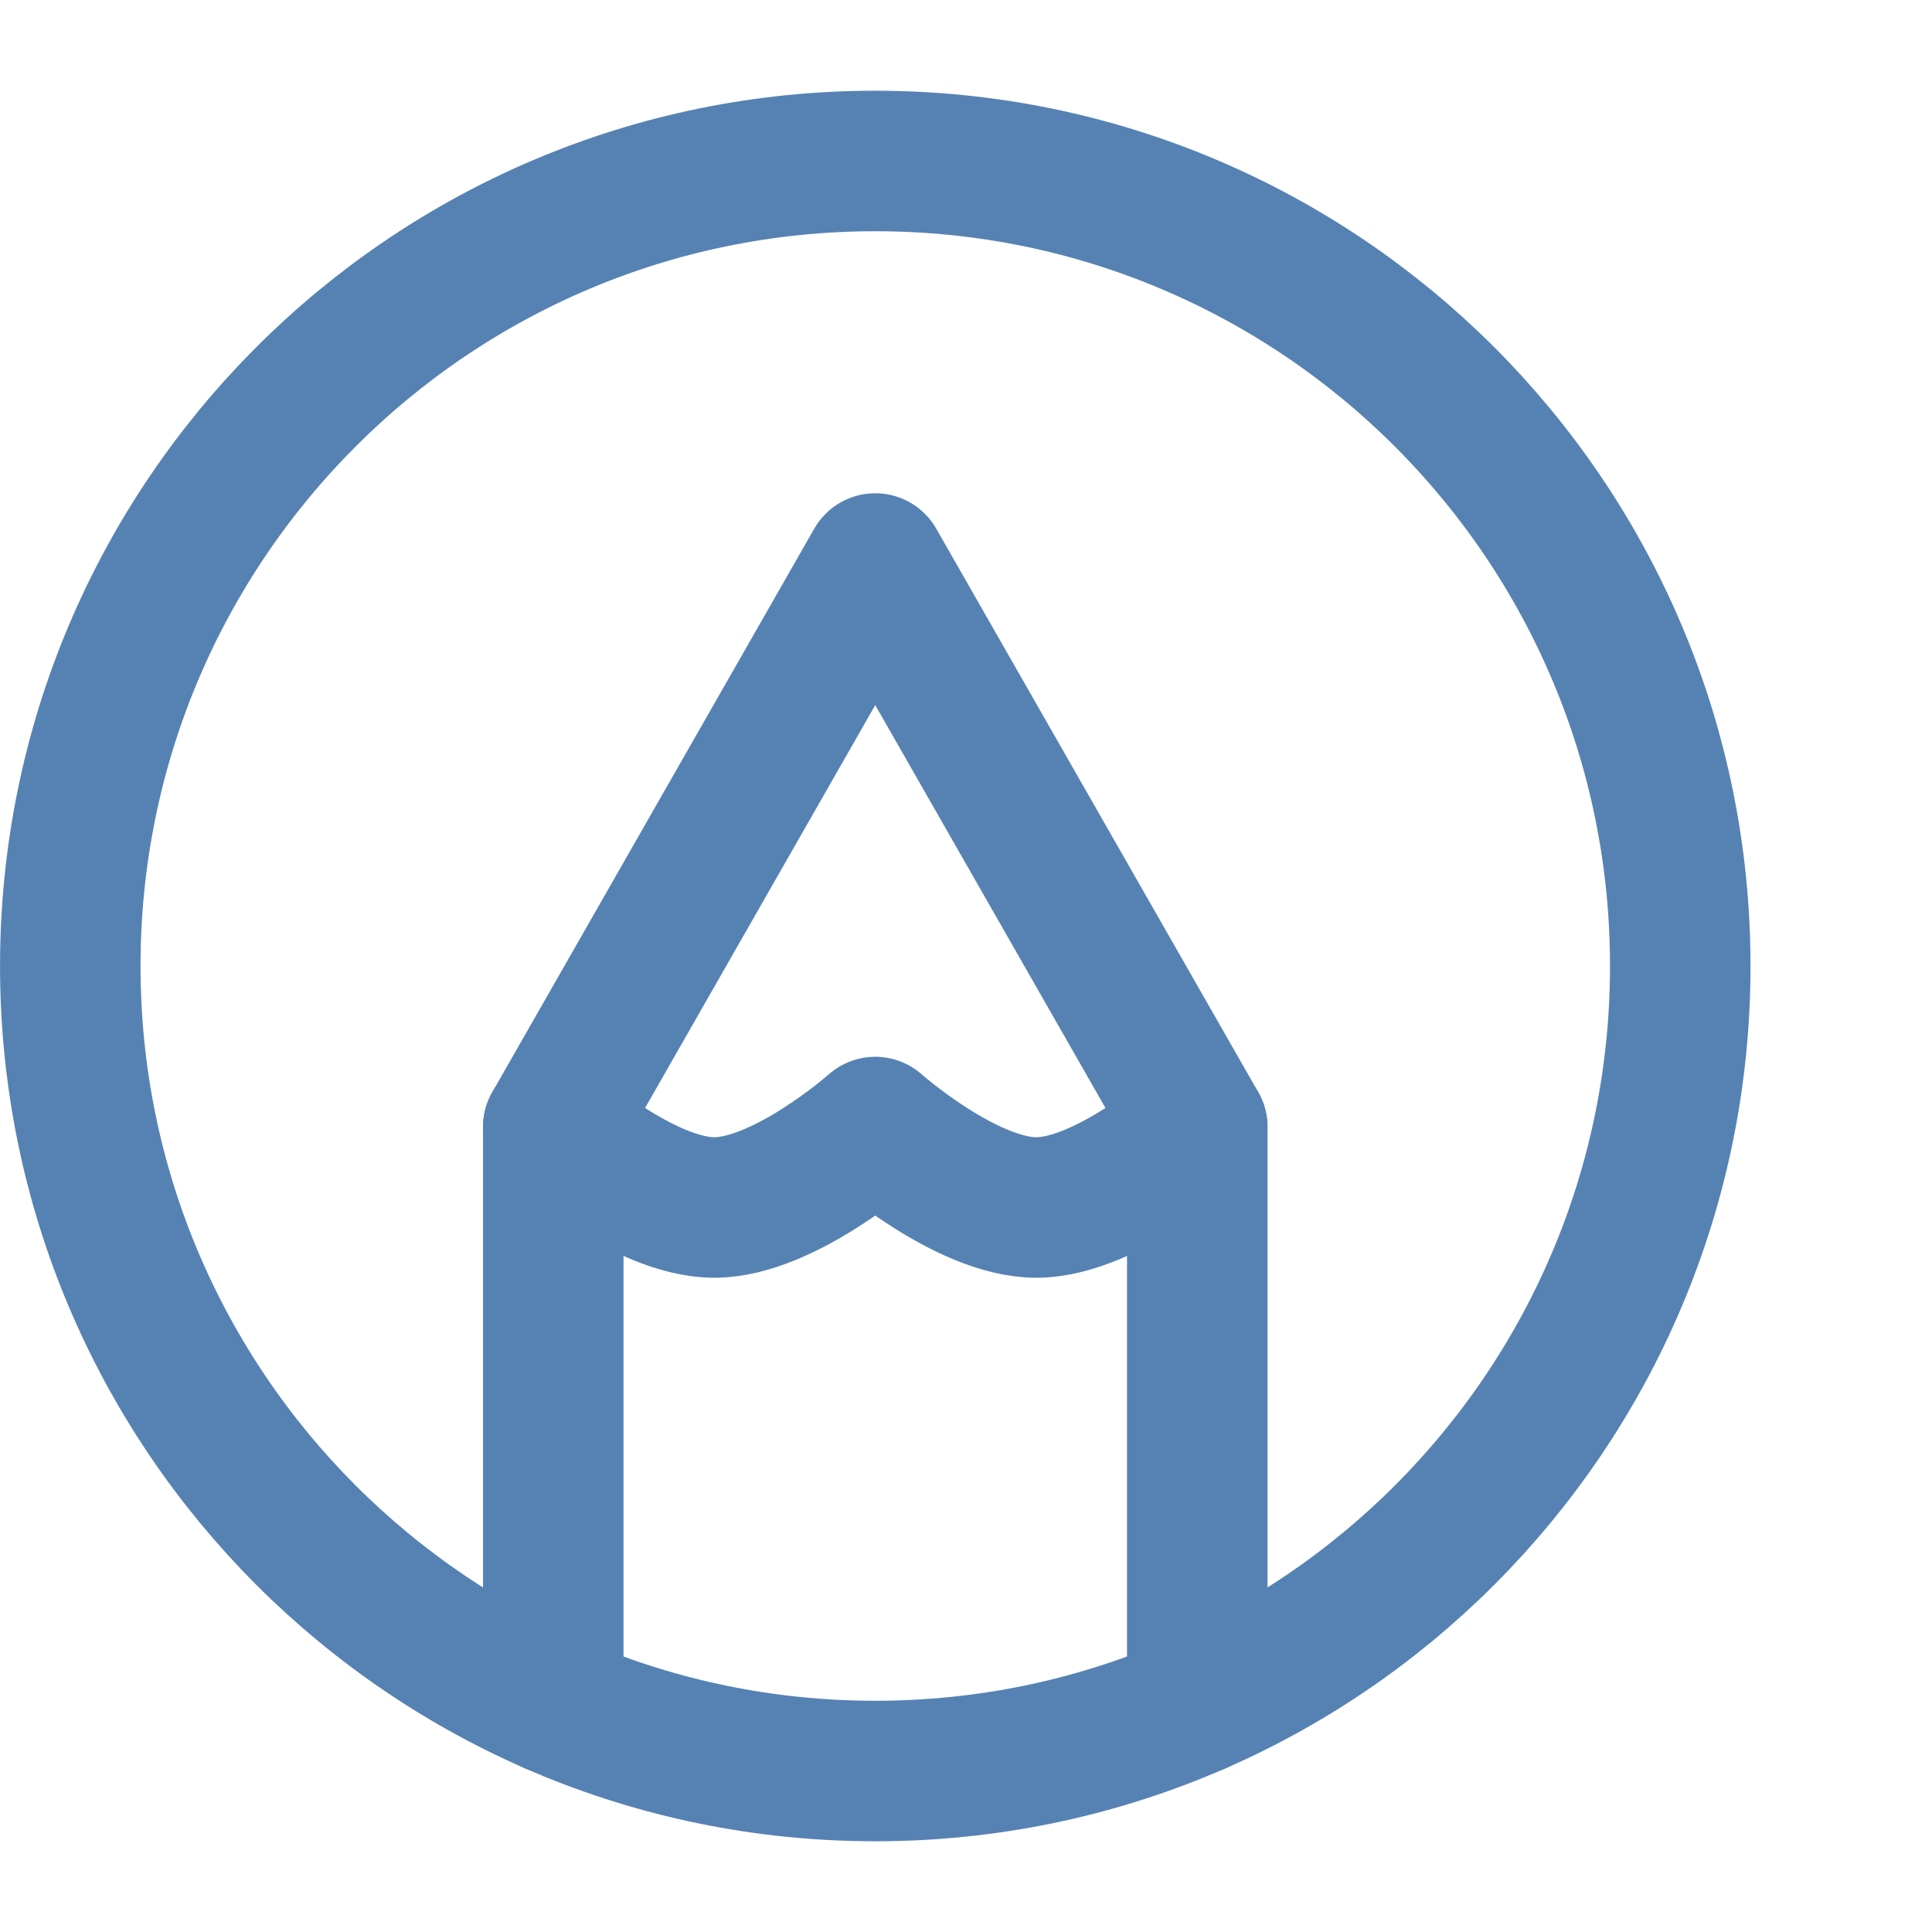 <svg width="40" height="40" viewBox="0 0 40 40" fill="none" xmlns="http://www.w3.org/2000/svg">
<path d="M18.121 3.333C8.916 3.333 1.455 10.795 1.455 20C1.455 29.205 8.916 36.667 18.121 36.667C27.326 36.667 34.788 29.205 34.788 20C34.788 10.795 27.326 3.333 18.121 3.333Z" stroke="#5682B3" stroke-width="2.909" stroke-linecap="round" stroke-linejoin="round"/>
<path d="M11.455 35.28V23.334L18.121 11.667L24.788 23.334V35.28" stroke="#5682B3" stroke-width="2.909" stroke-linecap="round" stroke-linejoin="round"/>
<path d="M11.455 23.334C11.455 23.334 13.333 25 14.788 25C16.243 25 18.121 23.334 18.121 23.334C18.121 23.334 20 25 21.455 25C22.91 25 24.788 23.334 24.788 23.334" stroke="#5682B3" stroke-width="2.909" stroke-linecap="round" stroke-linejoin="round"/>
</svg>
